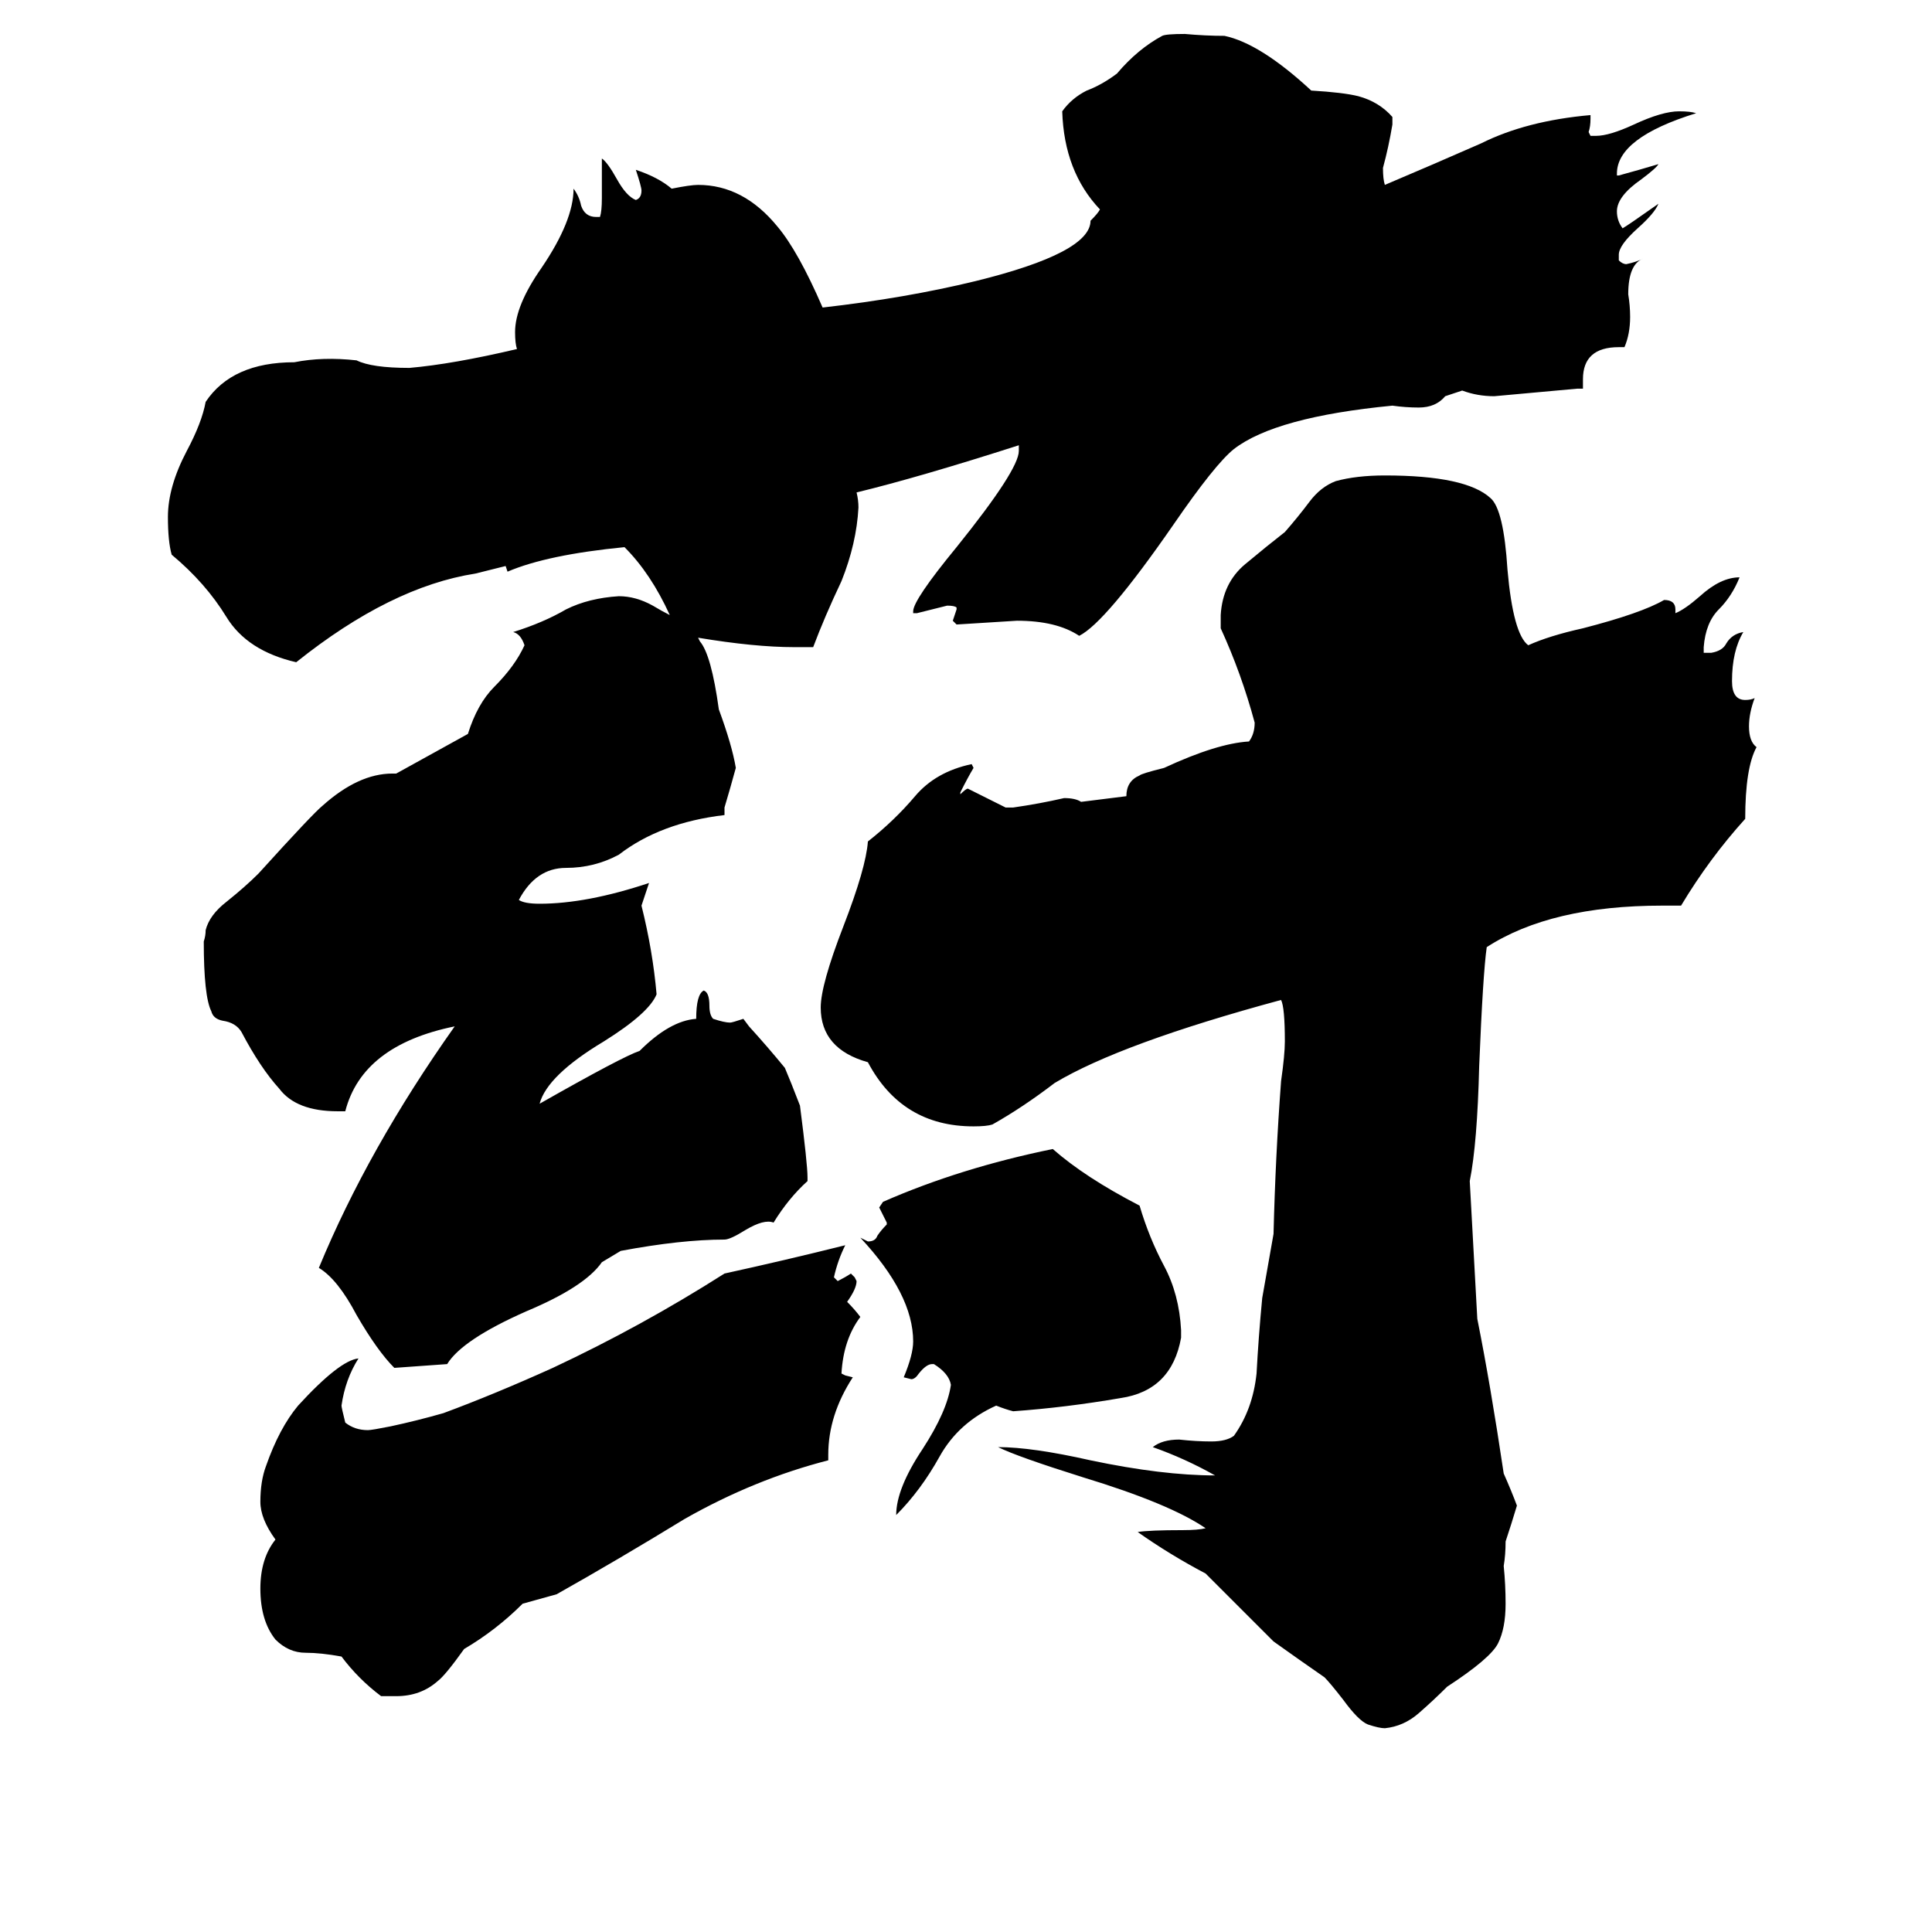 <svg xmlns="http://www.w3.org/2000/svg" viewBox="0 -800 1024 1024">
	<path fill="#000000" d="M626 -95V-91Q621 -63 594 -59Q565 -54 537 -52Q533 -53 528 -55Q508 -46 498 -28Q488 -10 475 3Q475 -11 489 -32Q502 -52 504 -66Q503 -72 495 -77H494Q491 -77 487 -72Q485 -69 483 -69L479 -70Q484 -82 484 -89Q484 -114 456 -144L460 -142Q464 -142 465 -145Q467 -148 470 -151V-152Q468 -156 466 -160L468 -163Q509 -181 558 -191Q575 -176 604 -161Q609 -144 617 -129Q625 -114 626 -95ZM597 -378Q597 -386 604 -389Q605 -390 617 -393Q645 -406 662 -407Q665 -411 665 -417Q658 -443 647 -467V-474Q648 -491 660 -501Q672 -511 681 -518Q688 -526 694 -534Q700 -542 708 -545Q719 -548 734 -548Q777 -548 790 -536Q797 -530 799 -498Q802 -464 810 -458Q821 -463 839 -467Q870 -475 882 -482Q888 -482 888 -477V-475Q893 -477 901 -484Q912 -494 922 -494Q918 -484 911 -477Q904 -470 903 -457V-454H907Q913 -455 915 -459Q918 -464 924 -465Q918 -455 918 -439Q918 -429 925 -429Q928 -429 930 -430Q927 -422 927 -415Q927 -407 931 -404Q925 -393 925 -366Q906 -345 891 -320H881Q822 -320 788 -298Q786 -284 784 -235Q783 -194 779 -174L783 -101Q790 -66 797 -19Q801 -10 804 -2Q801 8 798 17Q798 24 797 30Q798 40 798 50Q798 63 794 71Q790 79 767 94Q760 101 752 108Q744 115 734 116Q731 116 725 114Q720 112 712 101Q705 92 702 89Q689 80 675 70Q657 52 639 34Q620 24 603 12Q609 11 627 11Q635 11 639 10Q620 -3 574 -17Q539 -28 529 -33Q547 -33 578 -26Q616 -18 644 -18Q628 -27 611 -33Q616 -37 625 -37Q634 -36 642 -36Q650 -36 654 -39Q664 -53 666 -72Q667 -91 669 -112Q672 -129 675 -146Q676 -187 679 -227Q681 -241 681 -248Q681 -266 679 -270Q594 -247 559 -226Q542 -213 526 -204Q523 -203 516 -203Q478 -203 460 -237Q435 -244 435 -266Q435 -278 447 -309Q459 -340 460 -354Q474 -365 485 -378Q496 -391 515 -395L516 -393Q513 -388 509 -380V-379Q512 -382 513 -382Q523 -377 533 -372H537Q551 -374 564 -377Q570 -377 573 -375ZM277 50Q263 64 246 74Q236 88 232 91Q223 99 210 99H202Q190 90 181 78Q170 76 162 76Q153 76 146 69Q138 59 138 42Q138 26 146 16Q138 5 138 -4Q138 -15 141 -23Q148 -43 158 -55Q180 -79 190 -80Q183 -69 181 -55Q181 -54 183 -46Q188 -42 195 -42Q197 -42 207 -44Q221 -47 235 -51Q262 -61 293 -75Q340 -97 384 -125Q416 -132 448 -140Q444 -132 442 -123L444 -121Q448 -123 451 -125L453 -123L454 -121Q454 -117 449 -110Q453 -106 456 -102Q447 -90 446 -72L448 -71L452 -70Q439 -50 439 -29V-26Q400 -16 363 5Q327 27 295 45ZM370 -462L371 -460Q377 -453 381 -424Q388 -405 390 -393Q387 -382 384 -372V-368Q350 -364 328 -347Q315 -340 300 -340Q284 -340 275 -323Q278 -321 286 -321Q311 -321 344 -332Q342 -326 340 -320Q346 -296 348 -273Q344 -263 320 -248Q290 -230 286 -215Q330 -240 339 -243Q355 -259 369 -260Q369 -273 373 -275Q376 -274 376 -267Q376 -262 378 -260Q384 -258 387 -258Q388 -258 394 -260L397 -256Q407 -245 416 -234Q419 -227 424 -214Q428 -183 428 -176V-174Q418 -165 410 -152Q405 -154 395 -148Q387 -143 384 -143Q361 -143 329 -137L319 -131Q310 -118 279 -105Q245 -90 237 -77Q223 -76 209 -75Q200 -84 189 -103Q179 -122 169 -128Q195 -191 241 -256Q192 -246 183 -211H179Q157 -211 148 -223Q138 -234 128 -253Q125 -258 118 -259Q113 -260 112 -264Q108 -272 108 -301Q109 -304 109 -307Q111 -315 120 -322Q130 -330 137 -337Q166 -369 171 -373Q190 -390 208 -390H210L248 -411Q253 -427 262 -436Q273 -447 278 -458Q276 -464 272 -465Q288 -470 300 -477Q312 -483 328 -484Q337 -484 346 -479Q351 -476 355 -474Q345 -496 331 -510Q290 -506 269 -497L268 -500L252 -496Q207 -489 157 -449Q131 -455 120 -473Q109 -491 91 -506Q89 -513 89 -526Q89 -542 99 -561Q107 -576 109 -587Q123 -608 156 -608Q171 -611 189 -609Q197 -605 217 -605Q240 -607 274 -615Q273 -618 273 -624Q273 -638 287 -658Q304 -683 304 -700Q307 -696 308 -691Q310 -685 316 -685H318Q319 -688 319 -695V-716Q322 -714 327 -705Q332 -696 337 -694Q340 -695 340 -699Q340 -701 337 -710Q349 -706 356 -700Q366 -702 370 -702Q394 -702 412 -680Q423 -667 436 -637Q480 -642 517 -651Q578 -666 578 -683Q582 -687 583 -689Q564 -709 563 -741Q568 -748 576 -752Q584 -755 592 -761Q603 -774 616 -781Q618 -782 628 -782Q639 -781 649 -781Q668 -777 695 -752Q712 -751 720 -749Q731 -746 738 -738V-734Q736 -722 733 -711Q733 -705 734 -702Q760 -713 785 -724Q809 -736 843 -739V-737Q843 -733 842 -730L843 -728H846Q853 -728 866 -734Q881 -741 890 -741Q896 -741 899 -740Q857 -727 857 -708V-707H858Q869 -710 879 -713Q878 -711 870 -705Q857 -696 857 -688Q857 -683 860 -679Q862 -680 879 -692Q877 -687 868 -679Q858 -670 858 -665V-662Q860 -660 862 -660Q867 -661 871 -663Q863 -660 863 -644Q864 -638 864 -632Q864 -623 861 -616H858Q839 -616 839 -599V-594H836Q814 -592 792 -590Q783 -590 775 -593L766 -590Q761 -584 752 -584Q745 -584 738 -585Q676 -579 654 -562Q644 -554 622 -522Q586 -470 572 -463Q560 -471 539 -471Q523 -470 507 -469L505 -471Q506 -474 507 -477V-478Q506 -479 502 -479Q494 -477 486 -475H484V-476Q484 -482 507 -510Q540 -551 540 -561V-564Q487 -547 454 -539Q455 -535 455 -531Q454 -512 446 -492Q437 -473 431 -457H421Q400 -457 370 -462Z"/>
</svg>